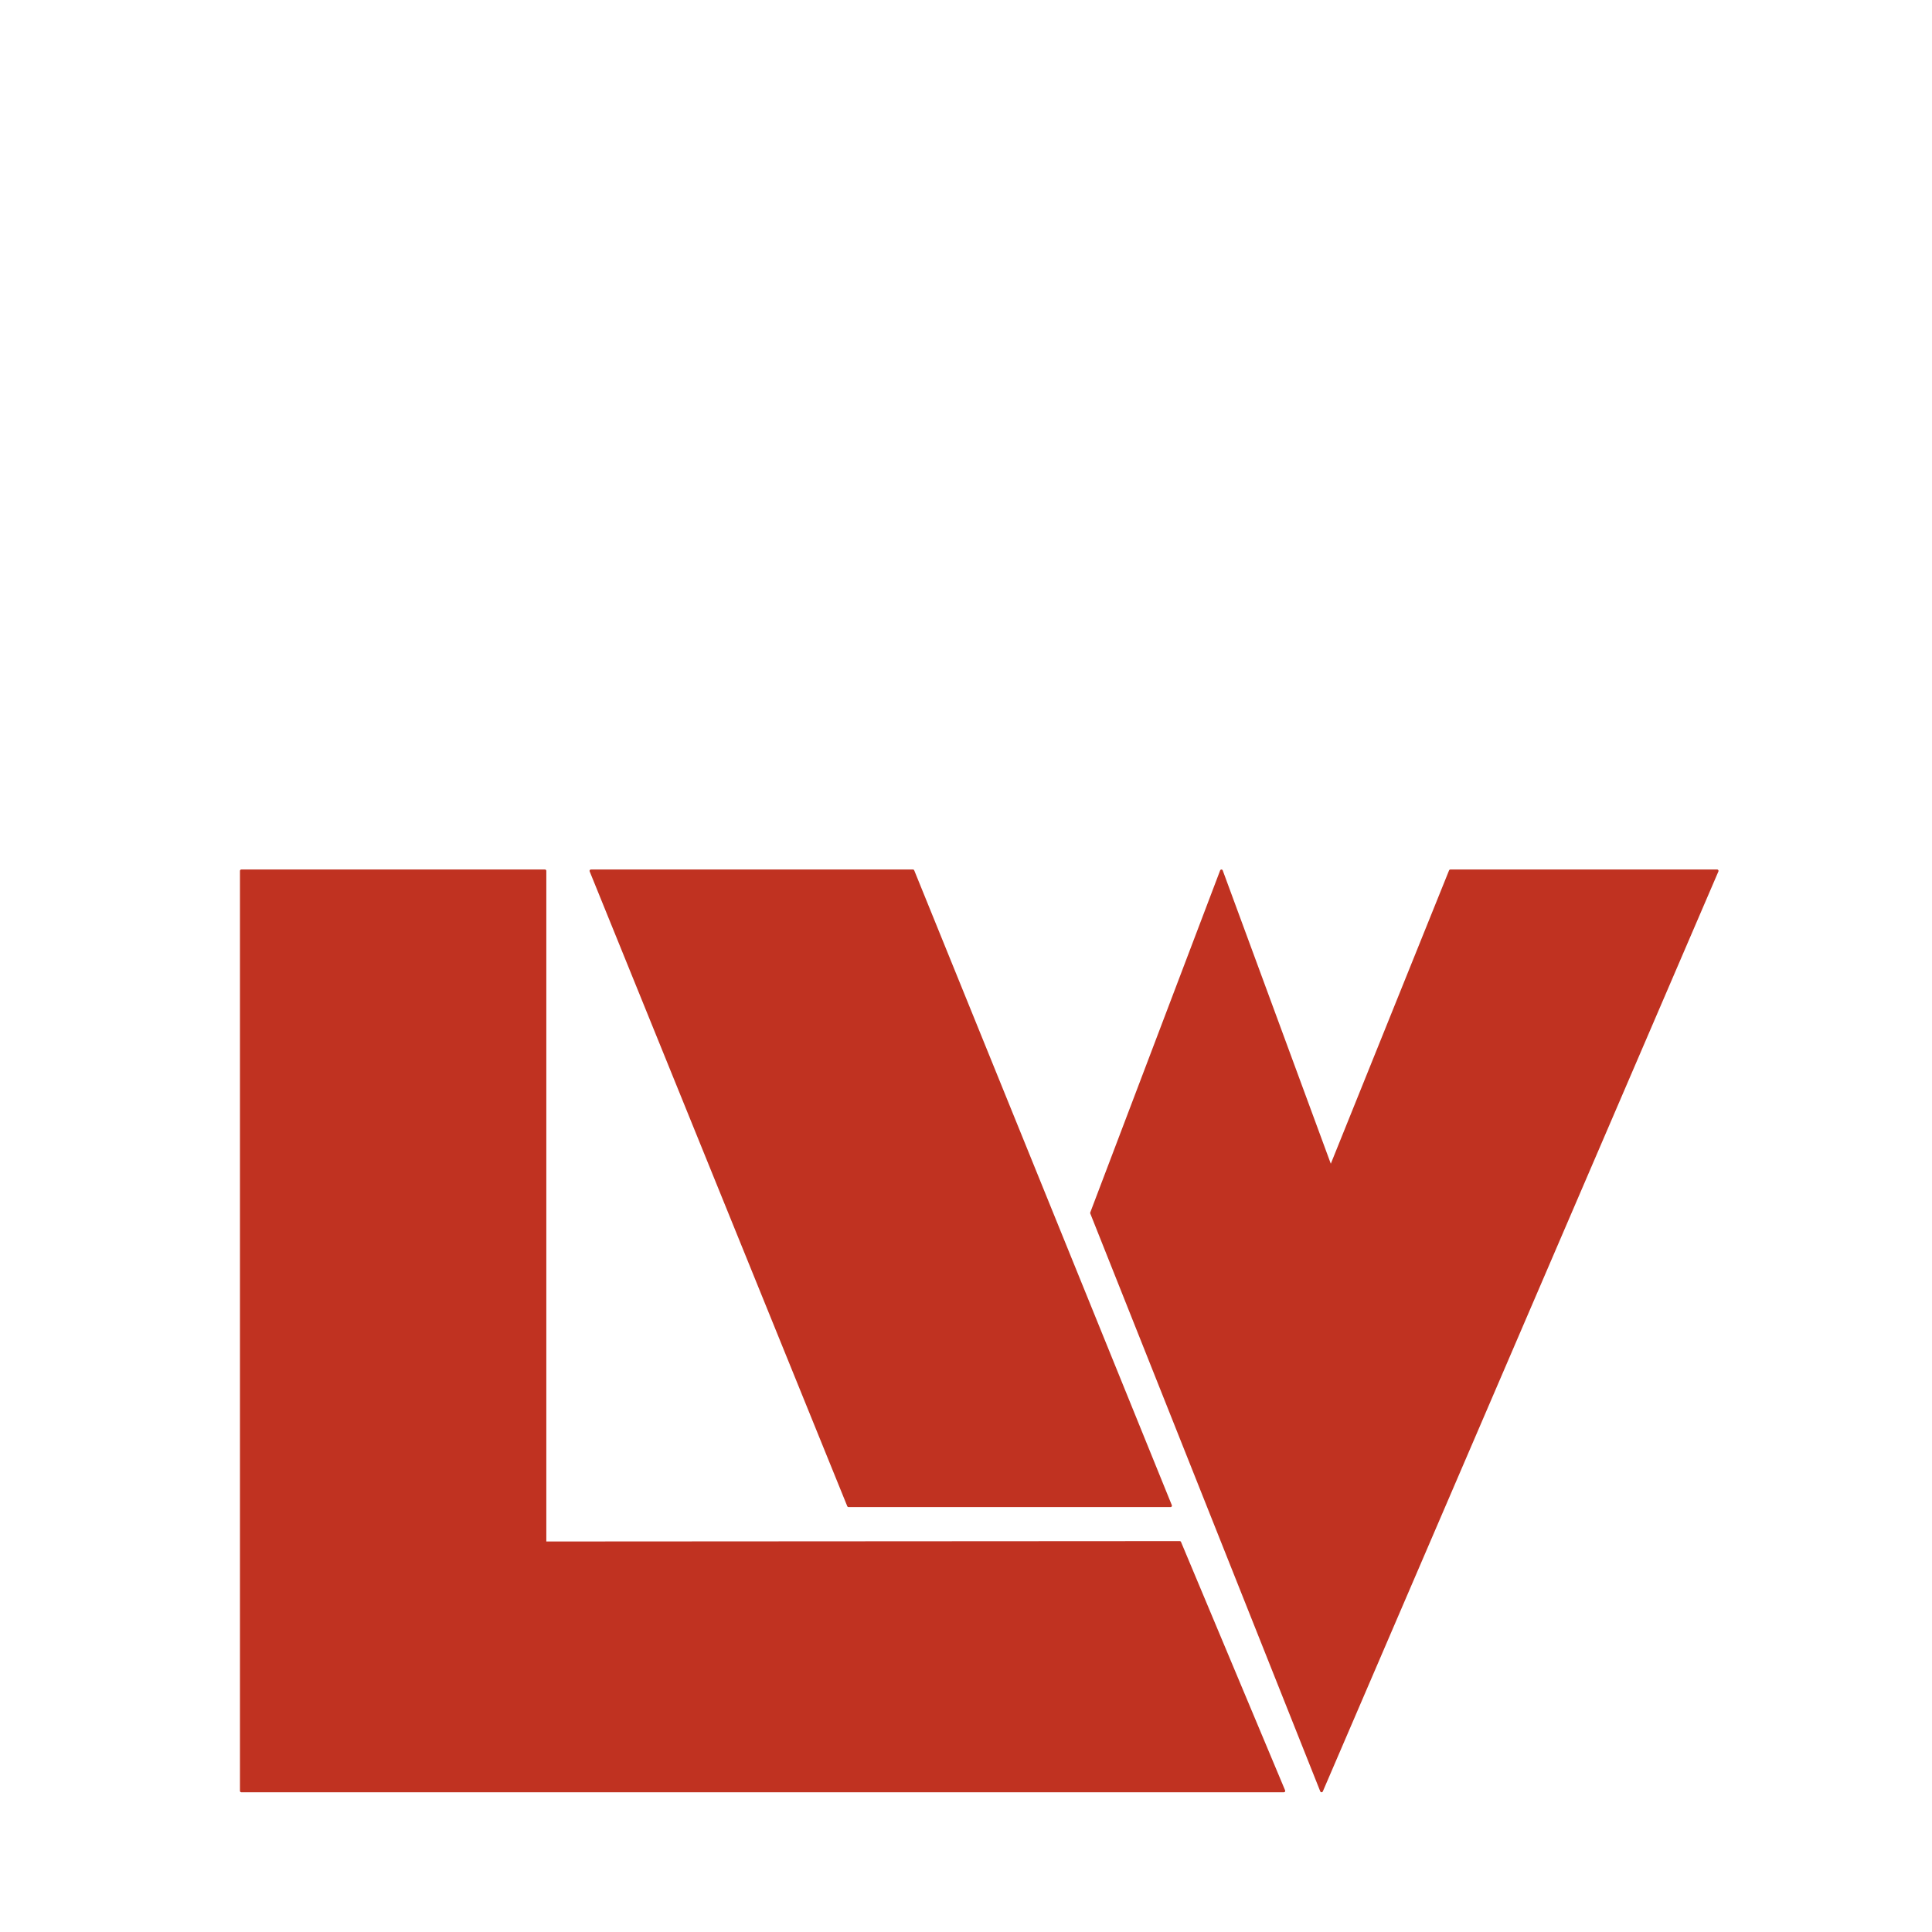 <?xml version="1.0" encoding="UTF-8" standalone="no"?>
<!-- Created with Inkscape (http://www.inkscape.org/) -->

<svg
   xmlns:dc="http://purl.org/dc/elements/1.1/"
   xmlns:cc="http://creativecommons.org/ns#"
   xmlns:rdf="http://www.w3.org/1999/02/22-rdf-syntax-ns#"
   xmlns:svg="http://www.w3.org/2000/svg"
   xmlns="http://www.w3.org/2000/svg"
   xmlns:sodipodi="http://sodipodi.sourceforge.net/DTD/sodipodi-0.dtd"
   xmlns:inkscape="http://www.inkscape.org/namespaces/inkscape"
   width="210mm"
   height="210mm"
   viewBox="0 0 210 210"
   version="1.1"
   id="svg8"
   inkscape:version="0.92.3 (2405546, 2018-03-11)"
   sodipodi:docname="LWLogo.svg">
  <defs
     id="defs2" />
  <g
     inkscape:label="Layer 1"
     inkscape:groupmode="layer"
     id="layer1">
    <g
       id="g4544"
       transform="translate(4.233,-33.338)">
      <path
         sodipodi:nodetypes="ccccccc"
         inkscape:connector-curvature="0"
         id="path832"
         d="M 22,128 V 228 H 135.315 L 124,201 55,201.041 V 128 Z"
         style="fill:#c03221;fill-opacity:1;stroke:#c03221;stroke-width:0.3;stroke-linecap:butt;stroke-linejoin:round;stroke-miterlimit:4;stroke-dasharray:none;stroke-opacity:1" />
      <path
         sodipodi:nodetypes="ccccc"
         inkscape:connector-curvature="0"
         id="path834"
         d="M 88,197 60,128 h 35 l 28,69 z"
         style="fill:#c03221;fill-opacity:1;stroke:#c03221;stroke-width:0.3;stroke-linecap:butt;stroke-linejoin:round;stroke-miterlimit:4;stroke-dasharray:none;stroke-opacity:1" />
      <path
         sodipodi:nodetypes="ccccccc"
         inkscape:connector-curvature="0"
         id="path836"
         d="m 128.531,128 -14.118,37.181 25,62.819 43,-100 h -29 l -13,32.248 z"
         style="fill:#c03221;fill-opacity:1;stroke:#c03221;stroke-width:0.3;stroke-linecap:butt;stroke-linejoin:round;stroke-miterlimit:4;stroke-dasharray:none;stroke-opacity:1" />
    </g>
  </g>
</svg>
